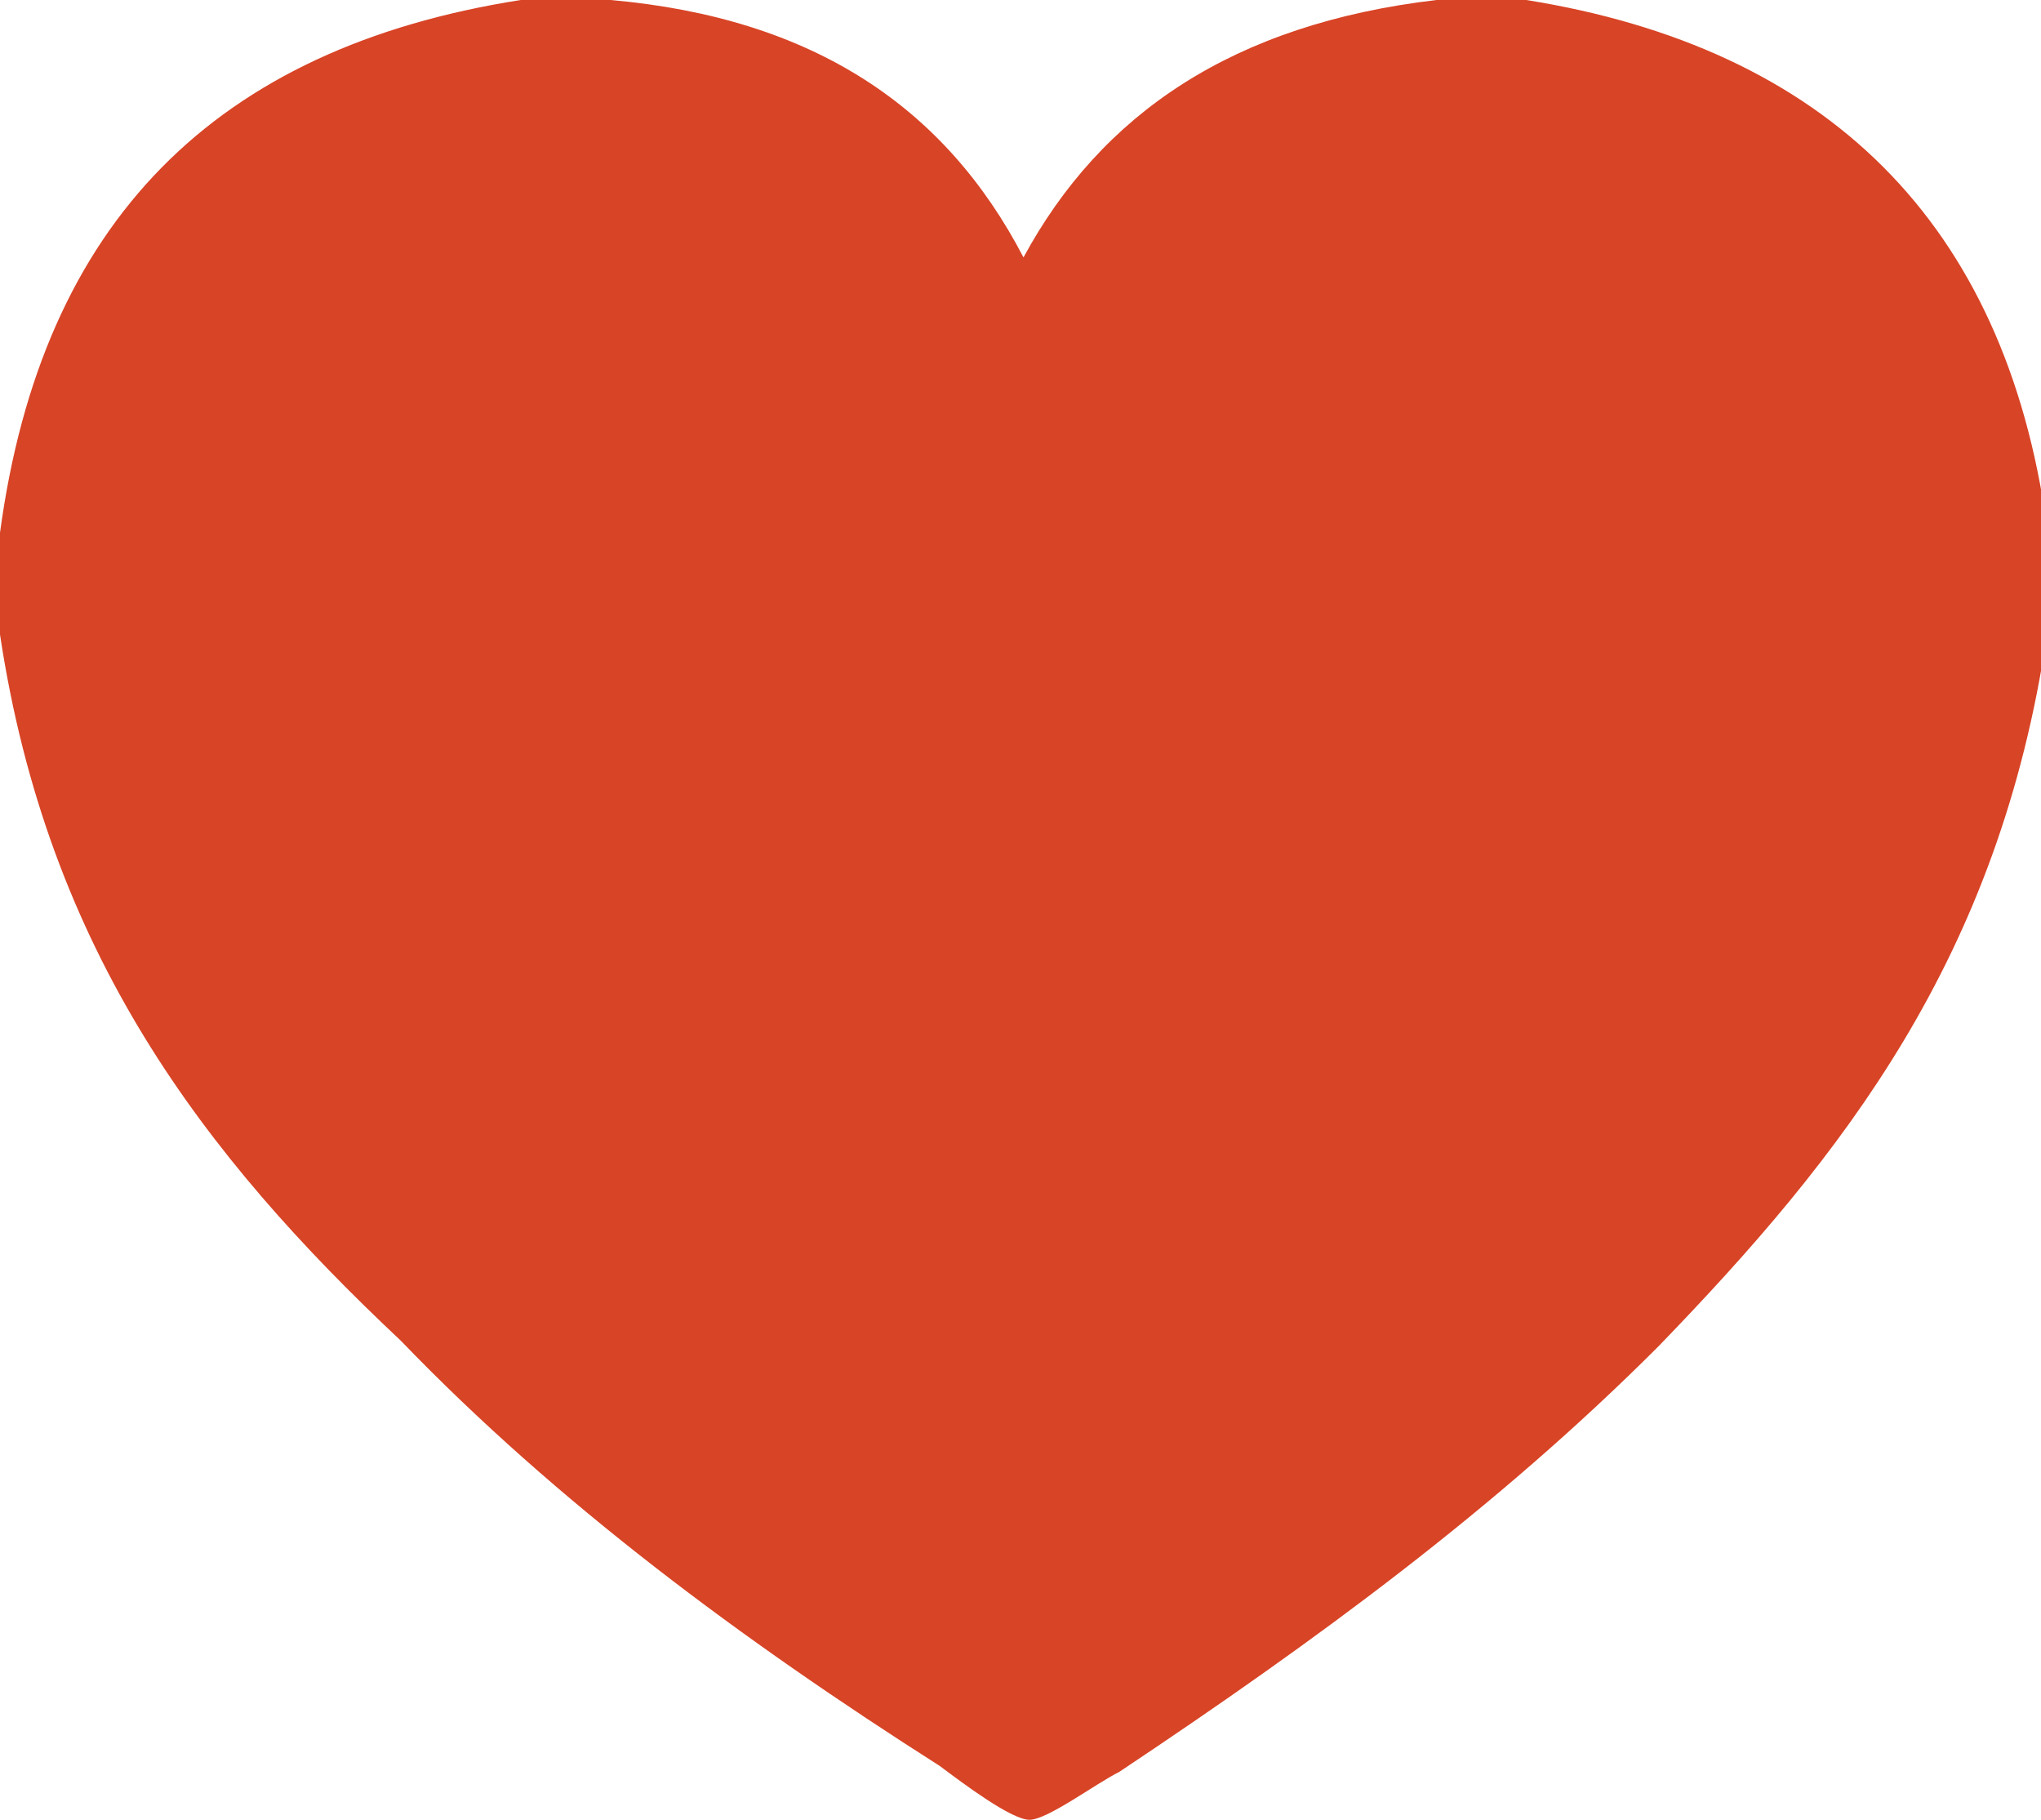 <?xml version="1.0" encoding="utf-8"?>
<!-- Generator: Adobe Illustrator 17.0.1, SVG Export Plug-In . SVG Version: 6.00 Build 0)  -->
<!DOCTYPE svg PUBLIC "-//W3C//DTD SVG 1.1//EN" "http://www.w3.org/Graphics/SVG/1.1/DTD/svg11.dtd">
<svg version="1.1" id="Layer_1" xmlns="http://www.w3.org/2000/svg" xmlns:xlink="http://www.w3.org/1999/xlink" x="0px" y="0px"
	 width="34.1px" height="30.4px" viewBox="0 0 34.1 30.4" enable-background="new 0 0 34.1 30.4" xml:space="preserve">
<path fill-rule="evenodd" clip-rule="evenodd" fill="#D84426" d="M8.7,0c0.5,0,1,0,1.5,0c3.4,0.3,5.6,1.8,6.9,4.3
	c1.3-2.4,3.5-3.9,6.9-4.3c0.5,0,1,0,1.5,0c5,0.8,8,3.7,8.7,8.8c0,0.6,0,1.2,0,1.8c-0.8,5.4-3.4,8.7-6.5,11.9c-2.7,2.7-5.7,4.9-9,7.1
	c-0.4,0.2-1.2,0.8-1.5,0.8c-0.3,0-1.1-0.6-1.5-0.9c-3.3-2.1-6.4-4.4-9-7.1C3.4,19.3,0.8,15.9,0,10.6C0,10,0,9.5,0,8.9
	C0.7,3.7,3.6,0.8,8.7,0z"/>
</svg>
